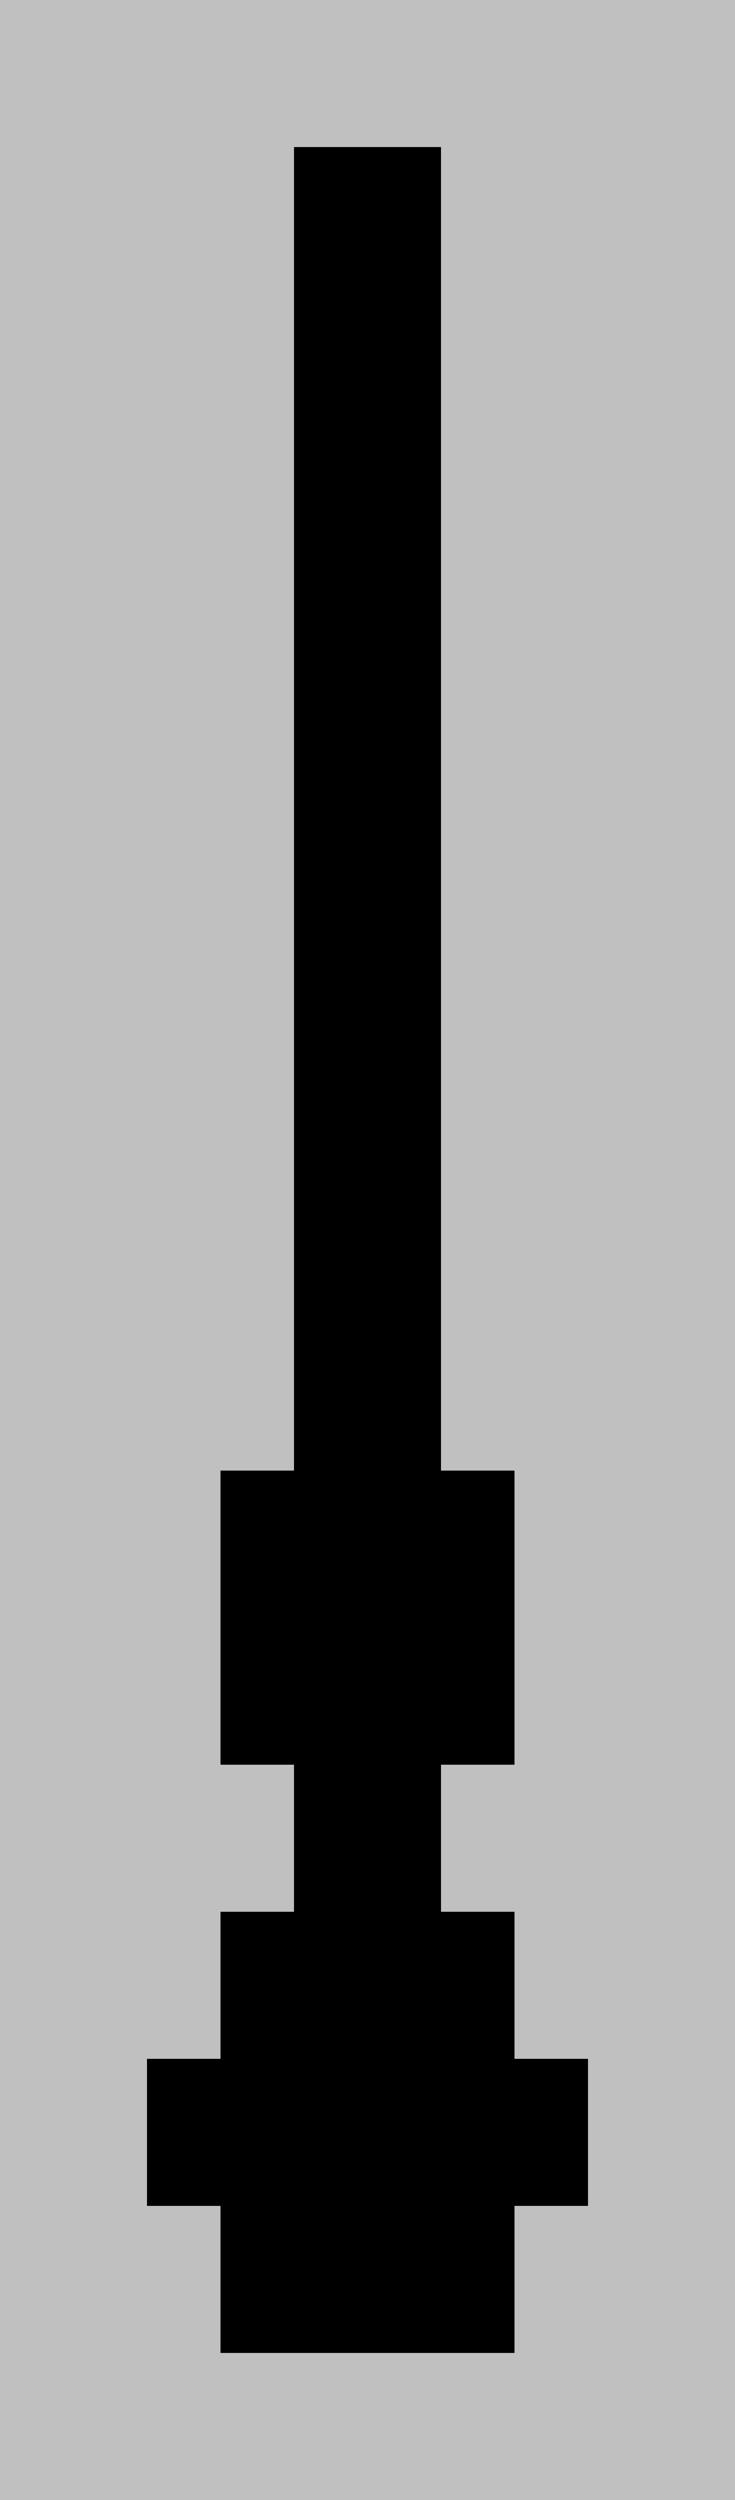 <?xml version="1.0"?>
<!DOCTYPE svg PUBLIC '-//W3C//DTD SVG 1.0//EN'
          'http://www.w3.org/TR/2001/REC-SVG-20010904/DTD/svg10.dtd'>
<svg fill-opacity="1" xmlns:xlink="http://www.w3.org/1999/xlink" color-rendering="auto" color-interpolation="auto" text-rendering="auto" stroke="black" stroke-linecap="square" width="10" stroke-miterlimit="10" shape-rendering="auto" stroke-opacity="1" fill="black" stroke-dasharray="none" font-weight="normal" stroke-width="1" height="34" xmlns="http://www.w3.org/2000/svg" font-family="'Dialog'" font-style="normal" stroke-linejoin="miter" font-size="12px" stroke-dashoffset="0" image-rendering="auto"
><!--Generated by the Batik Graphics2D SVG Generator--><defs id="genericDefs"
  /><g
  ><g fill="silver" stroke="silver"
    ><rect x="0" width="10" height="34" y="0" stroke="none"
      /><rect fill="black" x="4" width="2" height="2" y="2" stroke="none"
      /><rect fill="black" x="4" width="2" height="2" y="4" stroke="none"
      /><rect fill="black" x="4" width="2" height="2" y="6" stroke="none"
      /><rect fill="black" x="4" width="2" height="2" y="8" stroke="none"
      /><rect fill="black" x="4" width="2" height="2" y="10" stroke="none"
      /><rect fill="black" x="4" width="2" height="2" y="12" stroke="none"
      /><rect fill="black" x="4" width="2" height="2" y="14" stroke="none"
      /><rect fill="black" x="4" width="2" height="2" y="16" stroke="none"
      /><rect fill="black" x="4" width="2" height="2" y="18" stroke="none"
      /><rect fill="black" x="3" width="4" height="2" y="20" stroke="none"
      /><rect fill="black" x="3" width="4" height="2" y="22" stroke="none"
      /><rect fill="black" x="4" width="2" height="2" y="24" stroke="none"
      /><rect fill="black" x="3" width="4" height="2" y="26" stroke="none"
      /><rect fill="black" x="2" width="6" height="2" y="28" stroke="none"
      /><rect fill="black" x="3" width="4" height="2" y="30" stroke="none"
    /></g
  ></g
></svg
>
